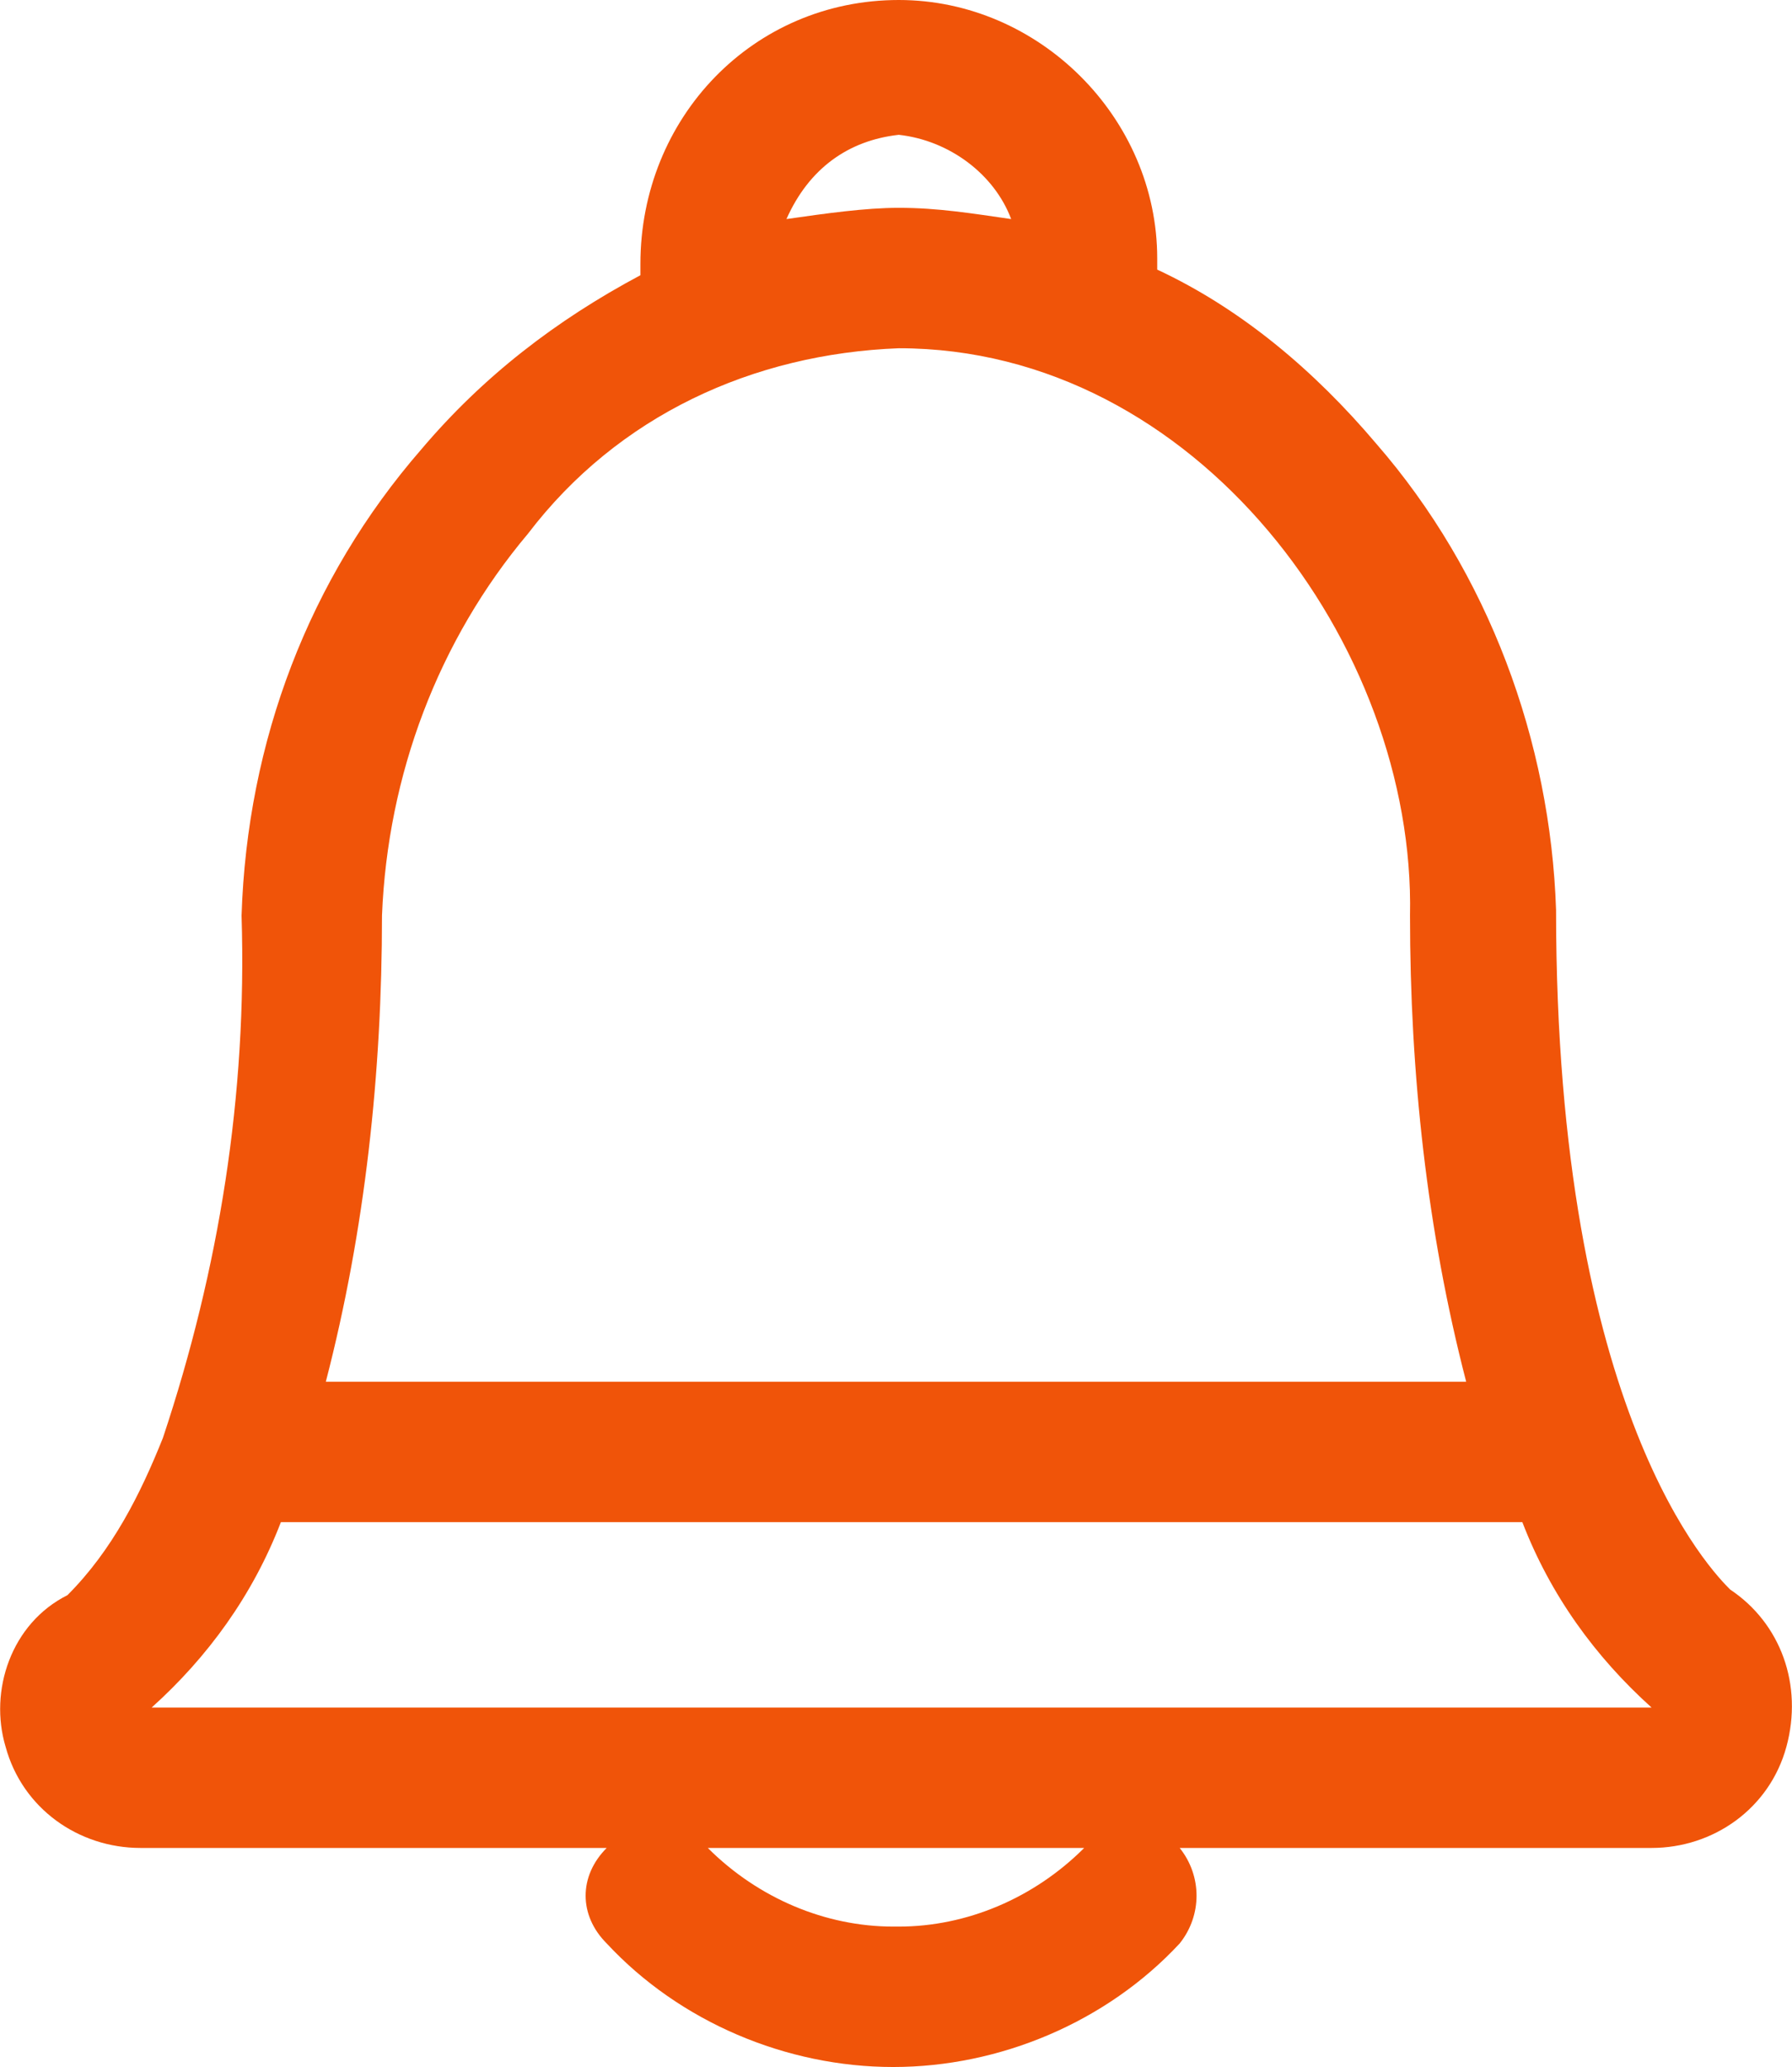 <?xml version="1.0" encoding="utf-8"?>
<!-- Generator: Adobe Illustrator 27.1.1, SVG Export Plug-In . SVG Version: 6.00 Build 0)  -->
<svg version="1.1" id="Layer_1" xmlns="http://www.w3.org/2000/svg" xmlns:xlink="http://www.w3.org/1999/xlink" x="0px" y="0px"
	 viewBox="0 0 31.9 36.8" style="enable-background:new 0 0 31.9 36.8;" xml:space="preserve">
<style type="text/css">
	.st0{fill:#F05409;}
</style>
<g id="Group_12464" transform="translate(-280 -1182)">
	<g id="Notification" transform="translate(280 1182)">
		<path id="Shape" class="st0" d="M15.9,36.8c-1.9,0-3.8-0.8-5.1-2.2c-0.5-0.5-0.5-1.2,0-1.7H2.5c-1.1,0-2.1-0.7-2.4-1.8
			c-0.3-1,0.1-2.2,1.1-2.7c0.8-0.8,1.3-1.8,1.7-2.8c1-3,1.5-6.1,1.4-9.3c0.1-3.1,1.2-6,3.2-8.3c1.1-1.3,2.4-2.3,3.9-3.1
			c0-0.1,0-0.2,0-0.2C11.4,2.1,13.4,0,16,0c2.5,0,4.6,2.1,4.6,4.6c0,0,0,0,0,0c0,0.1,0,0.2,0,0.2c1.5,0.7,2.8,1.8,3.9,3.1
			c2,2.3,3.1,5.3,3.2,8.3c0,9,2.8,11.8,3.1,12.1c0.9,0.6,1.3,1.7,1,2.8c-0.3,1.1-1.3,1.8-2.4,1.8H21c0.4,0.5,0.4,1.2,0,1.7
			C19.7,36,17.8,36.8,15.9,36.8z M12.6,32.9c0.9,0.9,2.1,1.4,3.3,1.4h0.1c1.2,0,2.4-0.5,3.3-1.4L12.6,32.9z M5,27.1
			c-0.5,1.3-1.3,2.4-2.3,3.3h26.7c-1-0.9-1.8-2-2.3-3.3H5z M16,6.2c-2.6,0.1-5,1.2-6.6,3.3c-1.6,1.9-2.5,4.3-2.6,6.8
			c0,2.8-0.3,5.6-1,8.3h20.3c-0.7-2.7-1-5.5-1-8.3C25.2,11.5,21.3,6.2,16,6.2z M16,3.7c0.7,0,1.3,0.1,2,0.2c-0.3-0.8-1.1-1.4-2-1.5
			c-0.9,0.1-1.6,0.6-2,1.5C14.7,3.8,15.4,3.7,16,3.7L16,3.7z"/>
	</g>
</g>
</svg>
